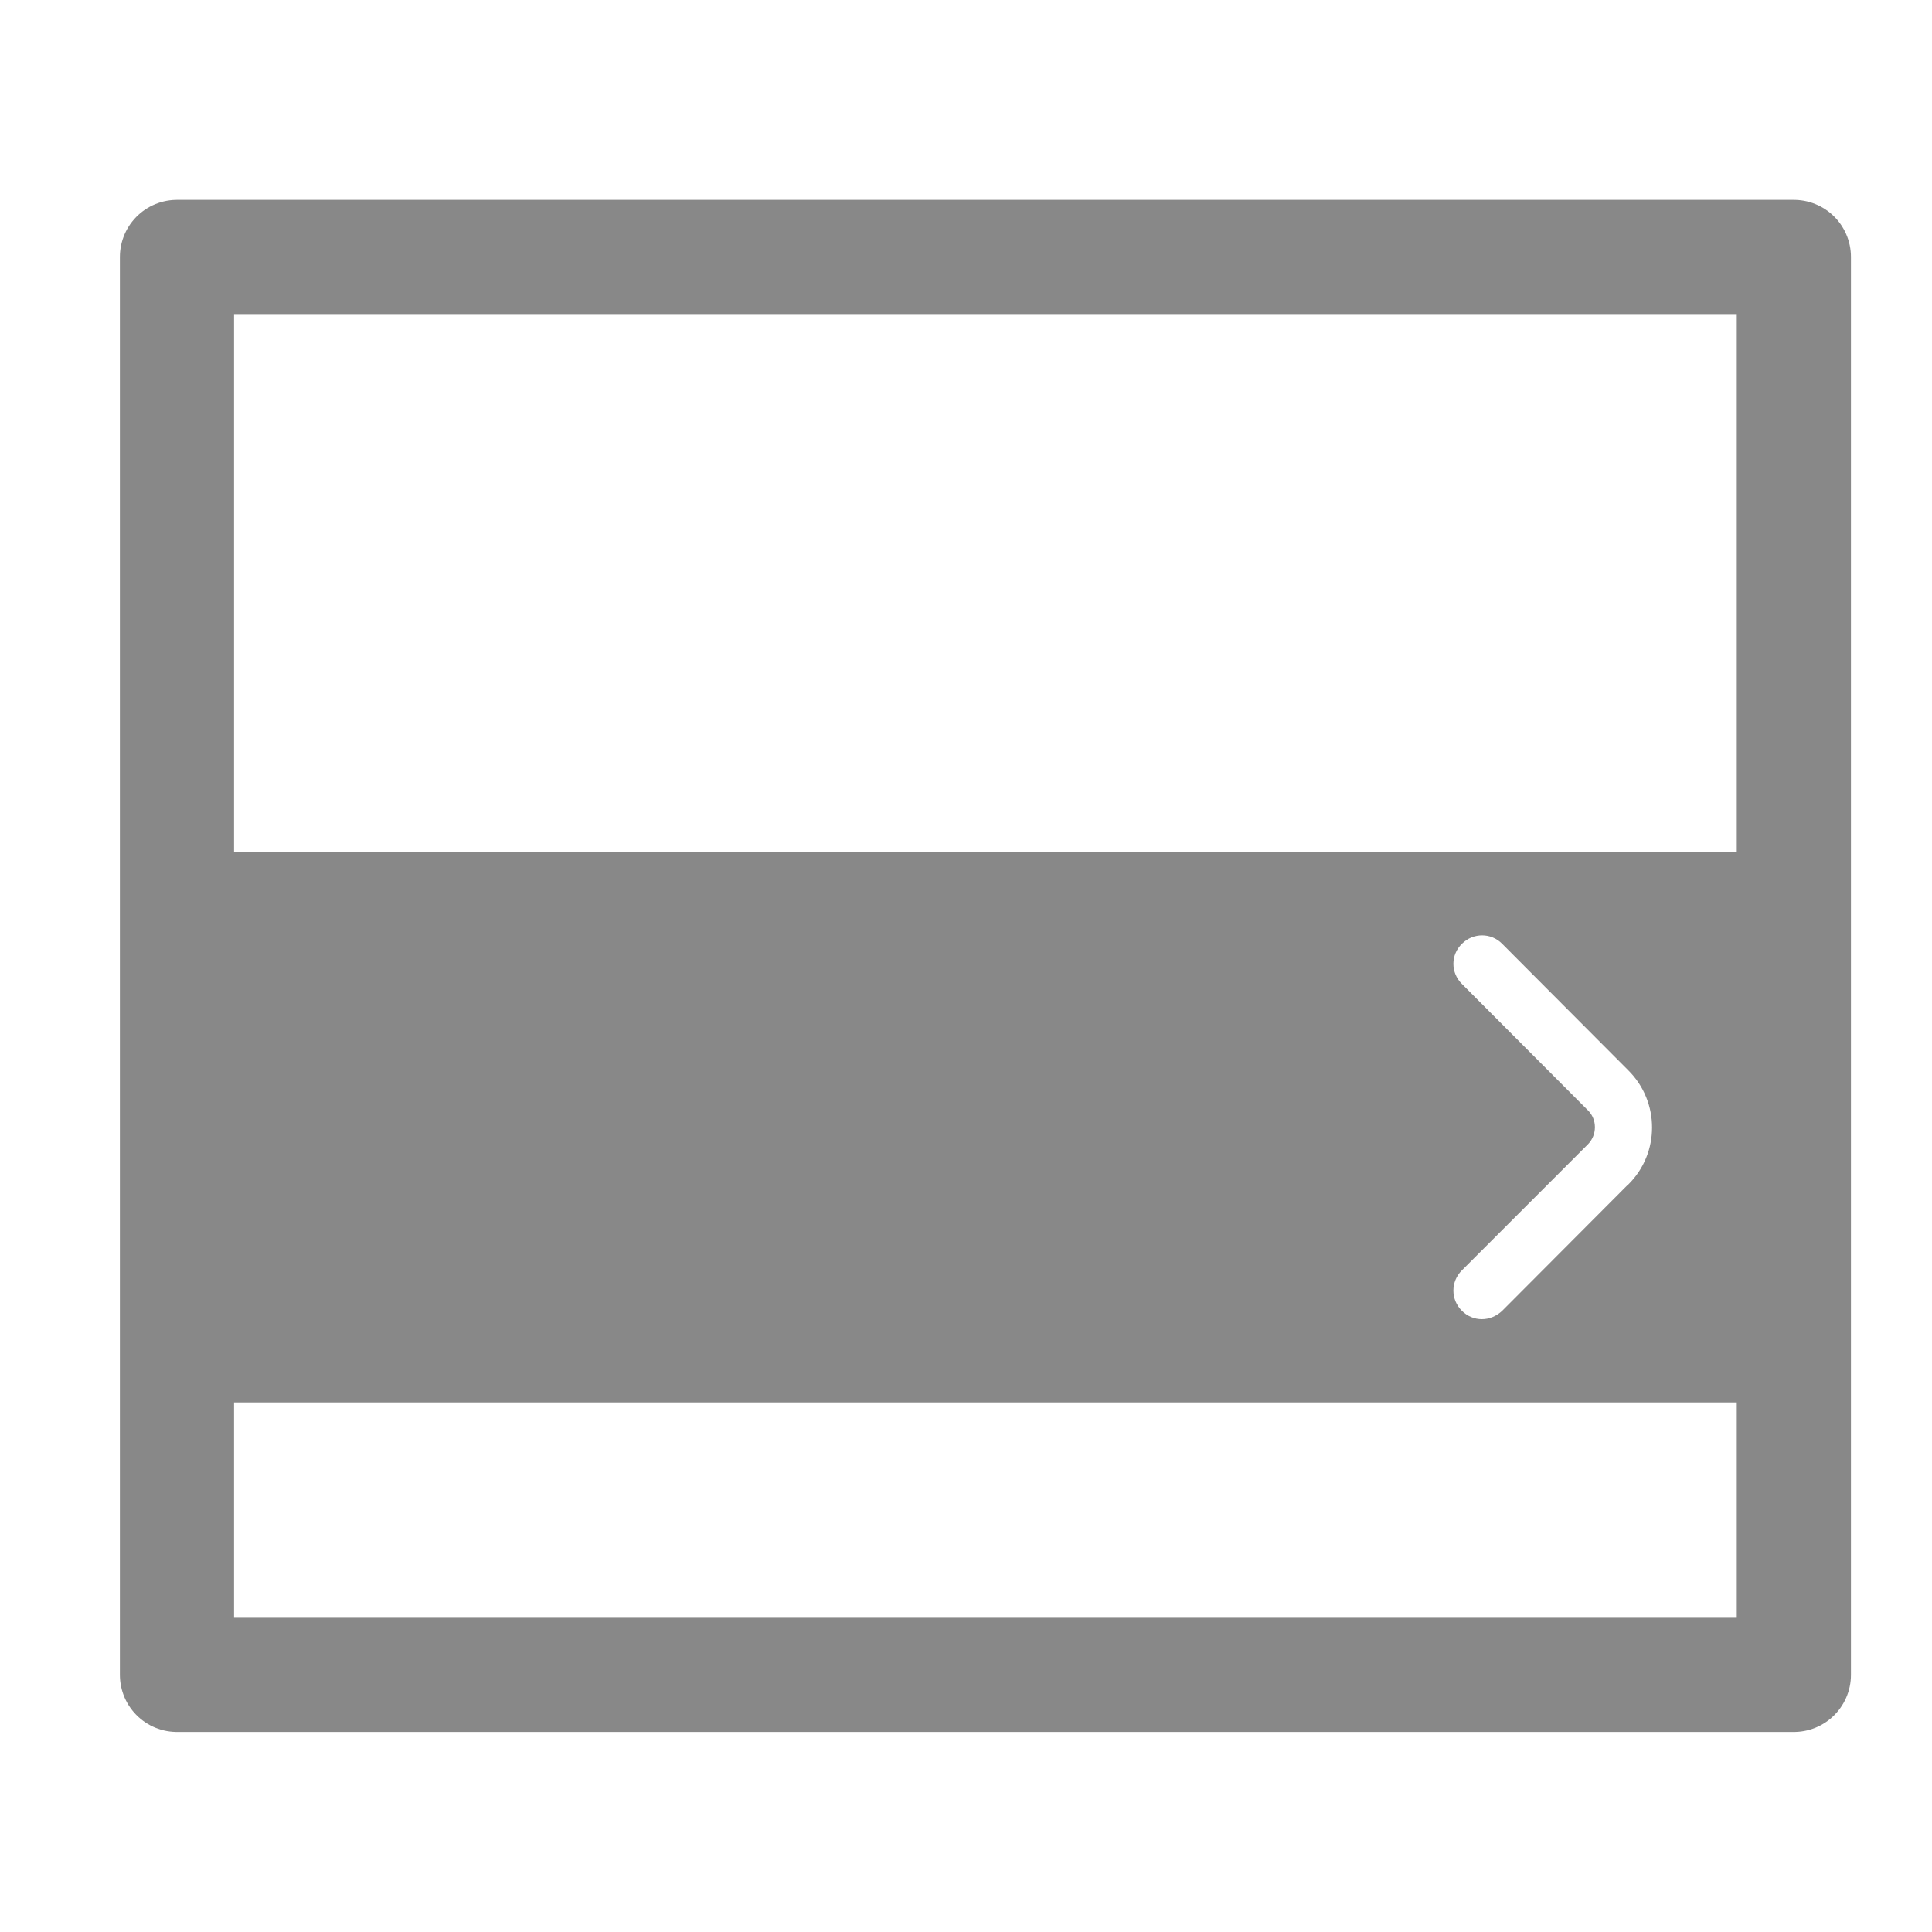 <?xml version="1.0" encoding="UTF-8"?>
<svg id="Content" xmlns="http://www.w3.org/2000/svg" viewBox="0 0 100 100">
  <defs>
    <style>
      .cls-1 {
        fill: none;
        stroke: #888;
        stroke-linecap: round;
        stroke-linejoin: round;
        stroke-width: 5.91px;
      }

      .cls-2 {
        fill: #888;
      }
    </style>
  </defs>
  <rect class="cls-1" x="9.16" y="13.3" width="83.69" height="73.39"/>
  <path class="cls-2" d="m11.2,44.11v28.48h78.85v-28.48H11.2Zm73.08,17.19l-6.53,6.55c-.3.28-.67.43-1.05.43s-.75-.15-1.03-.43c-.59-.58-.59-1.52,0-2.1l6.53-6.53c.47-.49.47-1.27,0-1.74l-6.53-6.55c-.59-.58-.59-1.51,0-2.08.58-.58,1.51-.58,2.08,0l6.53,6.55c1.64,1.63,1.64,4.29,0,5.91Z"/>
</svg>